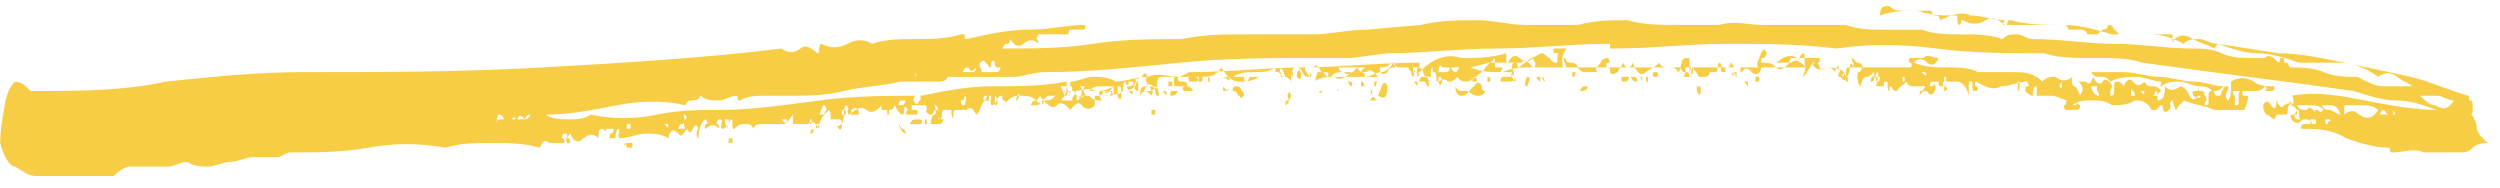 
<svg width="133" height="10" viewBox="0 0 133 10" fill="none" xmlns="http://www.w3.org/2000/svg">
    <path d="M131.747 6.601C131.647 6.349 131.546 6.098 131.446 6.098C131.446 6.098 131.546 6.098 131.546 5.847C131.546 5.847 131.546 5.847 131.546 5.596C131.546 5.596 131.546 5.345 131.446 5.345C131.345 5.345 131.345 5.345 131.345 5.093C130.341 4.842 129.337 4.34 128.233 4.089C127.128 3.837 125.923 3.586 124.718 3.335C123.513 3.084 122.308 2.833 121.204 2.833L117.991 2.33C117.589 2.33 117.288 2.079 116.987 2.079C116.685 2.079 116.384 2.079 116.183 2.33C115.681 2.079 115.079 1.828 114.476 1.828C113.773 1.828 113.071 1.828 112.368 1.828C111.464 1.577 110.661 1.325 109.757 1.325C108.853 1.325 107.849 1.325 106.946 1.074C106.845 1.074 106.845 1.074 106.745 1.325C106.644 1.325 106.544 1.325 106.544 1.325L106.644 1.074C106.042 1.074 105.439 0.823 104.837 0.823C104.335 0.572 103.732 0.823 103.23 1.074C103.13 0.823 103.13 0.823 103.03 0.823C102.929 0.823 102.829 0.823 102.728 0.572C102.527 0.572 102.226 0.572 102.025 0.572C101.724 0.572 101.523 0.572 101.222 0.572C101.021 0.572 100.72 0.572 100.519 0.321C100.218 0.321 100.017 0.321 100.017 0.823C100.72 0.572 101.323 0.572 102.025 0.572C102.728 0.823 103.331 0.823 104.034 0.823C104.134 0.823 104.134 0.823 104.134 1.074C104.134 1.074 104.134 1.325 104.234 1.325C104.335 1.325 104.335 1.074 104.335 1.074C104.335 1.074 104.335 1.074 104.435 1.074C104.837 1.325 105.239 1.325 105.64 1.074C106.042 0.823 106.343 1.074 106.644 1.325C107.146 1.325 107.648 1.325 108.15 1.325C108.653 1.325 109.155 1.325 109.657 1.325C109.757 1.325 109.857 1.325 109.857 1.325C109.958 1.325 110.058 1.577 110.058 1.577C110.159 1.577 110.259 1.577 110.259 1.577C110.36 1.577 110.46 1.577 110.661 1.577C110.761 1.577 110.962 1.577 111.062 1.828C111.263 1.828 111.364 1.828 111.564 1.828C111.665 1.828 111.765 1.577 111.866 1.577C111.966 1.577 112.067 1.577 112.167 1.325C112.267 1.325 112.368 1.325 112.468 1.577C112.569 1.577 112.669 1.828 112.769 1.828C112.97 1.828 113.271 1.828 113.472 1.828C113.773 1.828 114.075 1.828 114.276 1.828C114.476 1.828 114.677 1.828 114.978 1.828C115.179 1.828 115.38 1.828 115.48 1.828C115.581 1.828 115.581 1.828 115.581 2.079C115.581 2.33 115.581 2.33 115.681 2.079C115.983 1.828 116.284 1.828 116.685 2.079C117.087 2.33 117.388 2.33 117.79 2.581L117.991 2.33C118.694 2.581 119.397 2.833 120.099 2.833C120.802 2.833 121.606 3.084 122.308 3.335C122.911 3.335 123.614 3.335 124.417 3.335C125.12 3.335 125.823 3.586 126.526 4.089C126.827 3.837 127.229 3.837 127.53 4.089C127.831 4.34 128.032 4.34 128.333 4.591C127.831 4.591 127.329 4.591 126.827 4.591C126.325 4.591 125.923 4.34 125.421 4.089C124.819 4.089 124.216 4.089 123.614 3.837C123.011 3.586 122.409 3.586 121.806 3.586C121.706 3.335 121.706 3.335 121.606 3.335C121.505 3.335 121.505 3.335 121.505 3.084C121.405 3.084 121.304 3.084 121.304 3.084C121.304 3.335 121.204 3.335 121.204 3.335C121.003 3.084 120.702 2.833 120.501 3.084C120.2 3.084 119.999 3.084 119.798 3.084C119.296 3.084 118.694 3.084 118.192 2.833C117.69 2.581 117.087 2.581 116.585 2.581C115.28 2.581 113.874 2.33 112.468 2.33C111.062 2.33 109.657 2.079 108.15 2.079C107.849 2.079 107.548 1.828 107.347 1.828C107.046 1.828 106.745 1.828 106.544 2.079C105.841 1.828 105.038 1.828 104.335 1.828C103.632 1.828 102.929 1.828 102.226 1.577C101.523 1.577 100.921 1.577 100.218 1.577C99.515 1.577 98.913 1.577 98.21 1.325C97.406 1.325 96.603 1.325 95.9 1.325C95.198 1.325 94.394 1.325 93.691 1.325C92.988 1.325 92.286 1.074 91.482 1.325C90.679 1.325 89.876 1.325 89.173 1.325C88.269 1.325 87.466 1.325 86.562 1.074C85.759 1.074 84.855 1.074 83.951 1.325C83.751 1.325 83.449 1.325 83.148 1.325C82.847 1.325 82.546 1.325 82.245 1.325C82.044 1.325 81.843 1.325 81.642 1.325C81.441 1.325 81.341 1.325 81.14 1.325C80.337 1.325 79.433 1.074 78.529 1.074C77.626 1.074 76.621 1.074 75.617 1.325L72.705 1.577C71.701 1.577 70.798 1.828 69.894 1.828C68.689 1.828 67.484 1.828 66.379 1.828C65.175 1.828 64.07 1.828 62.865 2.079C61.359 2.079 59.752 2.079 58.146 2.33C56.539 2.581 54.933 2.581 53.326 2.581C53.426 2.33 53.527 2.33 53.527 2.33C53.627 2.33 53.728 2.33 53.728 2.079C53.929 2.33 54.129 2.581 54.431 2.33C54.732 2.079 55.033 2.079 55.234 2.33C55.234 2.33 55.234 2.079 55.133 2.079C55.133 2.079 55.133 2.079 55.234 1.828C55.435 1.828 55.736 1.828 55.937 1.828C56.238 1.828 56.439 1.828 56.84 1.828C56.84 1.577 56.941 1.577 57.041 1.577C57.142 1.577 57.242 1.577 57.343 1.577C57.443 1.577 57.543 1.577 57.644 1.577C57.744 1.577 57.744 1.325 57.744 1.325C56.84 1.325 55.836 1.577 54.732 1.577C53.627 1.577 52.523 1.828 51.418 2.079C51.318 2.079 51.318 2.079 51.318 1.828C51.318 1.828 51.218 1.828 51.117 1.828C50.314 2.079 49.511 2.079 48.707 2.079C47.904 2.079 47.101 2.079 46.398 2.33C45.996 2.079 45.494 2.079 45.092 2.33C44.59 2.581 44.189 2.581 43.687 2.33C43.586 2.33 43.586 2.581 43.586 2.581C43.586 2.581 43.586 2.833 43.486 2.833C43.185 2.581 42.883 2.33 42.582 2.581C42.281 2.833 41.879 2.833 41.578 2.581C37.562 3.084 33.244 3.335 28.926 3.586C24.508 3.837 20.291 3.837 16.174 3.837C13.664 3.837 11.254 4.089 8.844 4.34C6.535 4.842 4.125 4.842 1.615 4.842C1.414 4.591 1.112 4.34 0.811 4.34C0.51 4.591 0.309 5.093 0.209 5.847C0.108 6.349 0.008 7.103 0.008 7.606C0.209 8.359 0.51 8.862 0.811 8.862C1.213 9.113 1.514 9.364 1.916 9.364H3.824C4.526 9.364 5.229 9.364 6.033 9.364C6.334 9.113 6.635 8.862 6.936 8.862C7.238 8.862 7.539 8.862 7.94 8.862C8.242 8.862 8.643 8.862 8.945 8.862C9.246 8.862 9.647 8.61 9.949 8.61C10.35 8.862 10.752 8.862 11.053 8.862C11.455 8.862 11.856 8.61 12.258 8.61C12.66 8.61 13.061 8.359 13.463 8.359C13.865 8.359 14.367 8.359 14.768 8.359C14.969 8.359 15.17 8.108 15.471 8.108C16.877 8.108 18.182 8.108 19.588 7.857C20.994 7.606 22.299 7.606 23.705 7.857C24.508 7.606 25.311 7.606 26.115 7.606C27.018 7.606 27.822 7.606 28.726 7.857C28.826 7.606 28.926 7.354 29.227 7.606C29.529 7.606 29.73 7.606 30.031 7.606C30.031 7.606 30.031 7.354 29.93 7.354C29.83 7.354 29.93 7.103 30.031 7.103C30.131 7.103 30.232 7.103 30.131 7.354C30.131 7.606 30.131 7.606 30.332 7.606C30.332 7.606 30.332 7.354 30.232 7.354C30.131 7.354 30.131 7.354 30.332 7.103C30.533 7.606 30.834 7.606 31.035 7.354C31.336 7.103 31.637 7.103 31.838 7.354C31.838 7.103 31.838 6.852 32.039 6.852C32.139 6.852 32.24 7.103 32.24 6.852C32.34 6.852 32.441 6.852 32.642 6.852C32.642 6.852 32.642 7.103 32.541 7.103C32.441 7.103 32.441 7.103 32.441 7.354C32.642 7.354 32.742 7.354 32.742 7.354C32.742 7.354 32.742 7.103 32.842 6.852C32.943 6.852 32.943 6.852 32.943 7.103C32.842 7.103 32.943 7.354 32.943 7.354C33.445 7.354 33.947 7.103 34.349 7.103C34.75 7.103 35.152 7.103 35.553 7.354C35.654 6.852 35.855 6.852 36.056 7.103C36.056 6.852 36.156 6.601 36.256 6.601C36.457 6.601 36.457 6.349 36.357 6.098C36.557 6.098 36.557 6.349 36.457 6.349C36.357 6.601 36.357 6.601 36.457 6.852H36.056C36.056 7.103 36.156 7.354 36.357 7.103C36.557 6.852 36.557 6.852 36.557 6.852C36.658 7.103 36.758 7.103 36.859 6.852C36.959 6.601 37.06 6.601 37.16 6.852C37.06 6.852 37.06 7.103 37.06 7.103C37.06 7.354 37.16 7.354 37.16 7.354C37.16 6.852 37.361 6.349 37.562 6.349C37.662 6.601 37.662 6.601 37.562 6.601C37.461 6.601 37.461 6.852 37.562 6.852C37.762 6.601 38.064 6.601 38.264 6.852C38.264 6.852 38.264 6.601 38.164 6.601C38.064 6.601 38.164 6.349 38.264 6.349C38.365 6.349 38.465 6.349 38.365 6.601C38.365 6.852 38.365 6.852 38.465 6.852C38.566 6.852 38.767 6.601 38.867 6.349C38.967 6.349 38.967 6.349 38.967 6.601C38.967 6.852 38.967 6.852 39.068 6.852C39.269 6.601 39.469 6.601 39.67 6.601C39.871 6.601 39.971 6.601 40.072 6.852C40.172 6.601 40.373 6.601 40.474 6.601C40.674 6.601 40.875 6.601 41.076 6.601C41.277 6.601 41.478 6.601 41.678 6.601C41.879 6.601 41.98 6.349 42.181 6.098V6.349C42.181 6.349 42.181 6.349 42.181 6.601C42.482 6.601 42.683 6.601 42.984 6.601C43.285 6.349 43.486 6.601 43.385 6.852C43.486 6.852 43.586 6.601 43.687 6.349C43.787 6.098 43.888 6.098 44.088 5.847C44.189 5.847 44.189 6.098 44.189 6.349C44.289 6.349 44.49 6.349 44.59 6.349C44.691 6.349 44.791 6.349 44.791 6.601C44.791 6.601 44.892 6.349 44.892 6.098C44.892 5.847 44.892 5.847 44.992 5.596C45.092 5.596 45.193 5.847 45.092 5.847C45.092 5.847 45.092 6.098 45.193 6.098C45.494 5.847 45.795 5.596 46.096 5.847C46.398 6.098 46.699 5.847 46.9 5.596V5.847C47.101 5.847 47.201 5.847 47.301 5.847C47.402 5.847 47.502 5.847 47.603 5.596C47.703 5.847 47.904 6.098 48.004 6.098C48.105 6.098 48.105 5.847 48.105 5.847C48.105 5.596 48.105 5.596 48.306 5.847C48.205 5.847 48.205 6.098 48.205 6.098C48.306 6.098 48.406 6.098 48.506 6.098C48.607 6.098 48.707 6.098 48.808 6.098V5.847H48.607C48.506 5.847 48.506 5.847 48.506 5.847C48.506 5.847 48.506 5.847 48.506 5.596C48.707 5.596 48.908 5.596 49.209 5.596C49.31 5.596 49.31 5.847 49.31 5.847C49.209 5.847 49.31 6.098 49.511 6.098H49.611L49.711 5.847C49.912 5.847 49.912 5.847 49.912 6.098C49.912 6.349 49.912 6.349 50.013 6.349C50.113 6.349 50.113 6.098 50.113 6.098C50.113 6.098 50.113 5.847 50.213 5.847H50.615C50.615 6.098 50.615 6.098 50.715 6.349V6.098C50.715 6.098 50.715 5.847 50.816 5.847C51.017 5.847 51.218 5.847 51.418 5.847C51.619 5.596 51.82 5.847 51.92 6.098C52.021 6.098 52.121 5.847 52.222 5.596C52.322 5.345 52.422 5.345 52.623 5.345C52.623 5.345 52.724 5.345 52.724 5.596C52.824 5.596 52.925 5.596 53.025 5.345C53.125 5.093 53.226 5.093 53.326 5.093C53.326 5.345 53.326 5.345 53.426 5.345C53.527 5.345 53.527 5.596 53.426 5.596C53.728 5.093 54.029 5.093 54.33 5.093C54.632 5.093 55.033 5.093 55.334 5.596C55.334 5.596 55.334 5.345 55.234 5.345C55.133 5.345 55.133 5.345 55.334 5.093C55.435 5.345 55.535 5.345 55.736 5.093C55.836 5.093 56.037 5.093 56.138 5.093C55.937 5.345 55.736 5.345 55.535 5.345C55.736 5.596 56.037 5.847 56.238 5.596C56.439 5.345 56.74 5.596 56.941 5.847C57.142 5.596 57.343 5.345 57.543 5.596C57.744 5.847 58.045 5.847 58.246 5.596V5.093C58.045 5.093 57.845 5.093 57.543 5.093C57.443 5.345 57.242 5.093 57.142 4.842C57.543 4.842 57.945 4.591 58.246 4.842C58.547 4.842 58.849 4.842 59.25 4.591C59.25 4.842 59.25 4.842 59.15 4.842C59.05 4.842 58.949 4.842 58.849 4.842C58.748 4.842 58.648 4.842 58.547 4.842C58.447 4.842 58.447 5.093 58.547 5.093C58.748 4.842 58.949 4.842 59.05 4.842C59.25 5.093 59.451 5.093 59.752 4.842C59.752 4.591 59.752 4.34 59.853 4.34C59.953 4.591 60.054 4.591 60.054 4.34C60.154 4.34 60.255 4.34 60.255 4.34C60.355 4.591 60.355 4.591 60.154 4.591C59.953 4.591 59.953 4.591 59.953 4.591C59.953 4.842 60.154 4.842 60.355 4.591C60.455 4.591 60.455 4.34 60.455 4.34L60.355 4.089C60.455 4.34 60.656 4.089 60.757 4.089C60.857 3.837 60.957 3.837 61.058 4.089C60.957 4.089 60.957 4.34 60.957 4.34C60.957 4.34 61.058 4.34 61.058 4.591C60.757 4.591 60.656 4.591 60.656 5.093C60.757 4.842 60.957 4.842 61.058 4.842C61.158 4.842 61.359 4.842 61.56 4.591C61.56 4.089 61.66 4.089 61.861 4.089C62.062 4.089 62.263 4.089 62.464 4.089V4.34C62.464 4.34 62.464 4.34 62.464 4.591H63.166C63.166 4.34 63.066 4.34 62.865 4.34C62.664 4.34 62.664 4.34 62.664 4.089C63.066 4.089 63.468 4.089 63.869 4.089C64.271 4.089 64.673 4.089 64.974 3.586C65.275 4.089 65.576 4.34 65.877 4.34C66.279 4.34 66.58 4.34 66.982 4.089C66.781 4.089 66.58 4.089 66.279 4.089C66.078 4.089 65.877 4.089 65.576 4.089C65.978 3.837 66.379 3.837 66.781 3.837C67.183 3.837 67.484 3.837 67.886 3.586C67.785 3.837 67.886 3.837 67.986 3.837C68.087 3.837 68.087 3.837 67.986 3.837C68.087 3.837 68.187 4.089 68.287 4.089C68.388 4.089 68.589 4.089 68.689 4.34C68.689 3.837 68.789 3.586 68.89 3.586C68.99 3.586 69.191 3.586 69.291 3.837C69.392 4.089 69.492 4.089 69.693 4.089C69.793 4.089 69.793 3.837 69.593 3.837C69.392 3.837 69.392 3.586 69.492 3.586C69.593 3.586 69.793 3.586 69.894 3.586C69.994 3.335 70.195 3.586 70.296 3.837C70.195 3.837 70.195 3.837 70.195 3.837H70.095C69.994 4.089 69.994 4.34 69.894 4.34C70.296 4.089 70.597 4.089 70.999 4.089C71.3 4.34 71.601 4.089 71.902 3.837H71.501C71.4 3.837 71.3 3.837 71.199 3.586C71.701 3.586 72.203 3.586 72.705 3.586C72.505 3.586 72.404 3.837 72.404 3.837C72.505 3.837 72.605 3.837 72.605 4.089C72.906 4.089 73.207 3.837 73.509 3.837C73.71 3.837 74.011 3.586 74.111 3.335C74.212 3.586 74.412 3.586 74.513 3.586C74.714 3.586 74.915 3.586 75.115 3.586C75.216 3.586 75.216 3.837 75.115 3.837C75.015 3.837 75.115 4.089 75.216 4.089C75.216 3.837 75.216 3.586 75.316 3.837C75.416 3.837 75.416 4.089 75.416 4.089C75.517 4.089 75.517 3.837 75.416 3.837C75.316 3.837 75.416 3.586 75.416 3.586C75.517 3.586 75.617 3.586 75.718 3.837C75.718 4.089 75.919 4.089 76.119 4.089C76.119 3.837 76.119 3.586 76.22 3.586C76.22 3.837 76.22 3.837 76.32 3.837C76.421 3.837 76.421 4.089 76.421 4.34C76.621 4.34 76.822 4.089 77.023 4.34C77.224 4.34 77.324 4.34 77.525 4.089C77.726 4.34 77.826 4.34 78.027 4.34C78.228 4.34 78.429 4.089 78.529 4.089C78.73 3.837 78.931 3.837 79.031 3.586C79.232 3.335 79.333 3.335 79.533 3.084V3.335C79.533 3.335 79.533 3.335 79.533 3.586C79.634 3.586 79.634 3.586 79.734 3.586C79.835 3.586 79.935 3.586 79.935 3.586L79.835 3.837C79.935 3.837 80.035 3.837 80.136 3.837C80.236 3.837 80.337 3.837 80.437 3.837C80.437 4.089 80.437 4.089 80.337 4.089C80.236 4.089 80.136 4.089 80.136 4.089C80.035 4.089 80.035 4.089 79.935 4.089C79.935 4.089 79.835 4.089 79.835 4.34C79.935 4.34 80.136 4.34 80.236 4.34C80.437 4.34 80.537 4.34 80.638 4.089C80.537 4.089 80.537 4.089 80.537 3.837L80.437 3.586C80.437 3.335 80.537 3.335 80.638 3.335C80.638 3.335 80.738 3.335 80.738 3.586C80.738 3.586 80.738 3.586 80.839 3.586C81.04 3.335 81.24 3.335 81.441 3.084C81.642 3.084 81.843 2.833 82.044 2.833C82.144 2.833 82.345 3.084 82.445 3.084C82.546 3.335 82.746 3.335 82.847 3.335C82.847 3.084 82.847 2.833 82.947 2.833C82.847 2.833 82.746 2.833 82.746 2.833C82.646 2.833 82.646 2.833 82.646 2.581C82.746 2.581 82.947 2.581 83.048 2.581C83.148 2.581 83.249 2.581 83.349 2.581C83.148 2.833 83.048 3.084 83.148 3.586C83.349 3.586 83.349 3.586 83.249 3.335C83.148 3.084 83.148 3.084 83.249 3.084C83.349 3.335 83.449 3.335 83.55 3.335C83.65 3.335 83.851 3.335 83.951 3.586C84.052 3.837 84.253 3.837 84.353 3.837H84.956C84.855 3.586 84.956 3.586 85.156 3.335C85.257 3.084 85.458 3.084 85.558 3.084C85.658 3.335 85.658 3.335 85.558 3.335C85.458 3.335 85.458 3.335 85.458 3.586C85.658 3.586 85.658 3.586 85.658 3.837C85.759 4.089 85.96 3.837 86.06 3.837C86.16 3.586 86.261 3.586 86.361 3.335C86.462 3.586 86.562 3.586 86.663 3.586C86.763 3.586 86.863 3.335 86.863 3.335C87.064 3.837 87.265 4.089 87.566 3.837C87.868 3.586 88.068 3.586 88.269 3.335C88.37 3.586 88.57 3.586 88.771 3.586C88.972 3.586 89.173 3.586 89.273 3.837C89.374 3.837 89.374 3.586 89.474 3.335C89.474 3.084 89.675 3.084 89.876 3.084V3.335V3.586H89.976C89.976 3.586 89.976 3.586 89.876 3.837V3.586H89.775C89.775 3.586 89.775 3.586 89.675 3.586C89.675 3.837 89.675 3.837 89.675 3.837L89.575 4.089C89.675 4.089 89.675 4.089 89.675 4.089C89.775 4.089 89.876 4.089 89.976 4.089C89.976 3.837 89.976 3.586 90.076 3.586C90.177 3.837 90.277 3.837 90.378 4.089C90.478 4.089 90.579 4.089 90.679 4.089C90.779 4.089 90.88 4.089 90.98 3.837C91.081 3.837 91.181 3.837 91.281 3.837C91.382 3.837 91.382 3.586 91.382 3.586C91.382 3.586 91.382 3.335 91.482 3.335C91.583 3.335 91.583 3.586 91.583 3.586C91.482 3.837 91.583 3.837 91.784 3.837C91.784 3.586 91.784 3.586 91.884 3.586C91.984 3.586 91.984 3.586 92.085 3.335C92.185 3.335 92.185 3.586 92.286 3.586H92.587C92.587 3.837 92.587 3.837 92.687 3.837C92.788 3.586 92.988 3.586 93.189 3.837C93.49 4.089 93.691 3.837 93.691 3.586C93.49 3.586 93.49 3.586 93.49 3.335C93.591 3.084 93.591 3.084 93.691 2.833C93.792 2.581 93.892 2.581 93.993 2.833C93.892 3.084 93.892 3.084 93.792 3.084C93.691 3.084 93.691 3.084 93.691 3.335C93.993 3.335 94.294 3.335 94.495 3.586C94.695 3.837 94.997 3.586 95.198 3.335C95.198 3.084 95.298 3.084 95.398 3.084C95.499 3.084 95.599 3.084 95.7 3.084V3.335H95.9C95.8 3.335 95.7 3.335 95.7 3.335C95.7 3.084 95.8 2.833 96.001 2.833C96.001 3.084 96.001 3.335 96.001 3.335C96.101 3.586 96.001 3.837 95.9 4.089C96.001 4.089 96.101 3.837 96.302 3.586C96.402 3.335 96.603 3.335 96.704 3.335C96.804 3.586 96.904 3.837 97.105 3.586C97.306 3.586 97.507 3.586 97.607 3.837C97.708 3.586 97.808 3.335 97.808 3.586C97.909 3.837 97.909 3.837 97.909 3.837C97.808 3.837 97.808 3.837 97.808 4.089C98.009 4.089 98.009 4.089 98.009 4.089C98.009 3.837 98.109 3.837 98.21 4.089V4.34C98.31 4.34 98.31 4.34 98.31 4.34C98.31 4.089 98.31 4.089 98.21 4.089C98.31 4.089 98.411 3.837 98.411 3.586C98.411 3.335 98.511 3.335 98.612 3.586C98.612 3.335 98.612 3.335 98.612 3.335C98.511 3.335 98.511 3.084 98.511 3.084C98.612 3.084 98.712 3.335 98.812 3.335C98.913 3.335 99.013 3.335 99.114 3.586C99.013 3.586 99.013 3.837 98.913 3.837C98.812 3.837 98.812 3.837 98.812 4.089C98.812 4.34 98.913 4.591 99.013 4.591C99.013 4.34 99.114 4.089 99.314 4.089C99.515 4.089 99.616 3.837 99.716 3.837C99.716 3.837 99.716 4.089 99.616 4.089C99.616 4.089 99.515 4.089 99.515 4.34C99.616 4.34 99.716 4.34 99.716 4.089C99.716 4.089 99.816 4.089 99.816 4.34C99.917 4.34 99.917 4.089 99.816 4.089C99.716 4.089 99.816 3.837 99.917 3.837V4.089C99.917 4.089 99.917 4.089 100.017 4.089C100.017 4.089 100.017 4.34 99.917 4.34C99.816 4.34 99.816 4.591 99.816 4.591C99.917 4.591 100.017 4.591 100.017 4.591C100.118 4.591 100.118 4.591 100.218 4.591C100.218 4.34 100.218 4.34 100.318 4.34C100.419 4.34 100.419 4.34 100.419 4.591C100.419 4.591 100.419 4.842 100.519 4.842C100.519 4.591 100.519 4.591 100.62 4.591C100.72 4.842 100.82 4.842 100.921 4.842C101.021 4.591 101.222 4.591 101.423 4.34C101.523 4.591 101.624 4.591 101.925 4.591C102.126 4.591 102.226 4.591 102.427 4.591C102.427 4.591 102.327 4.842 102.226 4.842C102.126 4.842 102.126 4.842 102.126 5.093C102.226 4.842 102.427 4.842 102.527 4.842C102.628 5.093 102.829 5.093 102.929 4.842C103.03 4.591 102.929 4.34 102.829 4.591C102.628 4.591 102.628 4.591 102.728 4.34C103.03 4.34 103.23 4.34 103.13 4.34C103.13 4.591 103.23 4.591 103.431 4.842C103.632 4.842 103.632 4.591 103.431 4.591C103.331 4.591 103.331 4.34 103.431 4.34C103.732 4.34 103.933 4.34 104.134 4.34C104.335 4.34 104.636 4.591 104.737 5.093C104.737 4.842 104.737 4.842 104.737 4.591C104.737 4.34 104.737 4.34 104.837 4.34C104.937 4.34 104.937 4.34 104.937 4.591C104.937 4.842 104.937 4.842 105.138 4.842C105.239 4.842 105.239 4.591 105.138 4.591C105.038 4.591 105.038 4.34 105.138 4.34C105.54 4.591 106.042 4.842 106.444 4.591C106.946 4.591 107.347 4.34 107.849 4.34C107.95 4.591 107.95 4.591 107.849 4.591C107.749 4.591 107.749 4.591 107.749 4.842C107.749 4.842 107.95 5.093 108.15 5.093C108.15 4.591 108.251 4.591 108.351 4.591C108.351 4.591 108.351 4.591 108.351 4.842C108.351 4.842 108.351 4.842 108.351 5.093C108.753 5.093 109.054 5.093 109.255 5.093L109.958 5.345L109.857 5.596C109.757 5.596 109.757 5.596 109.857 5.847C110.058 5.847 110.159 5.847 110.36 5.847C110.56 5.847 110.661 5.847 110.661 5.596C110.56 5.596 110.46 5.345 110.46 5.596C110.36 5.596 110.259 5.596 110.259 5.596C110.56 5.345 110.962 5.345 111.263 5.345C111.665 5.345 111.966 5.345 112.368 5.596C112.769 5.596 113.171 5.596 113.573 5.345C113.874 5.345 114.175 5.345 114.476 5.847C114.476 5.847 114.577 5.847 114.677 5.847C114.778 5.847 114.878 5.596 114.978 5.596C115.079 5.596 115.079 5.847 115.079 5.847C115.079 5.847 115.179 6.098 115.38 5.847C115.48 5.847 115.48 5.596 115.48 5.596C115.38 5.596 115.48 5.345 115.581 5.345C115.681 5.596 115.681 5.847 115.782 5.847C115.882 5.596 115.983 5.596 116.183 5.345C116.786 5.596 117.288 5.596 117.79 5.847C118.292 5.847 118.894 5.847 119.397 5.847L119.497 5.596C119.497 5.596 119.597 5.345 119.597 5.093C119.497 5.093 119.397 5.093 119.397 5.093C119.296 5.093 119.296 5.093 119.296 4.842C119.497 4.842 119.698 4.842 119.899 4.842C120.099 4.842 120.3 4.842 120.501 4.591C120.601 4.591 120.601 4.842 120.501 4.842C120.601 4.842 120.702 4.842 120.802 4.842C120.903 4.842 121.003 4.842 121.003 4.591C120.601 4.591 120.2 4.591 119.899 4.34C119.497 4.089 119.095 4.089 118.694 4.34C118.694 4.34 118.694 4.591 118.694 4.842C118.694 5.093 118.593 5.345 118.493 5.345C118.392 5.093 118.392 5.093 118.493 4.842C118.593 4.591 118.593 4.591 118.392 4.591C118.292 4.591 118.292 4.842 118.192 4.842C118.192 5.093 118.091 5.093 117.991 5.093C117.89 5.093 117.79 5.093 117.79 4.842C117.69 4.842 117.589 4.842 117.589 4.842C117.489 4.842 117.489 5.093 117.489 5.345C117.489 5.596 117.489 5.596 117.288 5.596C117.288 5.596 117.288 5.345 117.388 5.345C117.388 5.345 117.388 5.093 117.288 5.093C117.288 4.842 117.187 4.842 117.087 4.842C116.987 4.842 116.886 4.842 116.987 4.591C117.187 4.591 117.489 4.591 117.69 4.842C117.89 4.842 118.091 4.842 118.292 4.591C117.79 4.591 117.288 4.34 116.685 4.34C116.083 4.34 115.48 4.089 114.878 4.089C114.276 4.089 113.573 3.837 112.97 3.837C112.368 3.837 111.765 3.837 111.263 3.837C111.364 4.089 111.564 4.089 111.765 4.089C111.966 4.089 112.067 4.089 112.267 4.34C112.769 4.089 113.171 4.089 113.673 4.089C114.075 4.089 114.577 4.34 114.978 4.34C114.978 4.34 114.978 4.591 114.878 4.591C114.878 4.591 114.878 4.591 114.978 4.591C115.28 4.34 115.681 4.34 115.983 4.34C116.284 4.34 116.685 4.591 116.987 4.591C116.987 4.842 116.886 4.842 116.786 4.842C116.685 4.842 116.585 4.842 116.685 5.093C116.786 5.093 116.786 5.345 116.886 5.093H116.987C116.786 5.345 116.585 5.345 116.485 5.093C116.384 4.842 116.183 4.591 115.983 4.591C115.681 4.842 115.38 4.842 115.179 4.591C115.179 5.093 115.079 5.345 114.778 5.345V5.093C114.677 5.093 114.677 5.093 114.677 5.093H114.577L114.677 4.842C114.778 4.842 114.778 4.842 114.778 5.093C114.878 4.842 114.978 4.842 114.978 4.842C114.778 4.591 114.677 4.591 114.476 4.591C114.376 4.591 114.175 4.591 114.075 4.34C113.874 4.591 113.673 4.591 113.472 4.34C113.271 4.089 113.071 4.34 112.97 4.591C112.87 4.34 112.669 4.34 112.569 4.34C112.468 4.34 112.468 4.591 112.468 4.842C112.468 5.093 112.368 5.093 112.267 5.093V4.842L112.368 4.591C112.267 4.34 111.966 4.089 111.866 4.34C111.665 4.591 111.464 4.34 111.364 4.089C111.263 4.34 111.163 4.591 110.962 4.34C110.761 4.34 110.56 4.34 110.46 4.34C110.56 4.34 110.661 4.34 110.761 4.591C110.862 4.842 110.761 4.842 110.661 5.093C110.56 4.842 110.46 4.591 110.36 4.591C110.259 4.591 110.159 4.34 110.259 4.089C109.958 4.34 109.657 4.34 109.355 4.089C109.155 4.089 108.853 4.089 108.653 4.34C108.15 3.837 107.648 3.837 107.046 3.837C106.444 3.837 105.841 3.837 105.239 3.837C104.737 3.586 104.134 3.586 103.632 3.586C103.03 3.586 102.427 3.586 101.825 3.335C102.025 3.084 102.327 3.084 102.527 3.335C102.829 3.586 103.03 3.335 103.13 3.084C102.829 3.084 102.527 2.833 102.327 3.084C102.126 3.084 101.925 3.084 101.624 3.084C101.523 3.084 101.523 3.335 101.624 3.335C101.724 3.335 101.724 3.586 101.624 3.586C100.419 3.586 99.314 3.586 98.31 3.586C98.21 3.586 98.21 3.837 98.21 4.089C98.21 4.34 98.109 4.34 97.909 4.089H98.009C98.009 4.089 98.109 4.089 98.109 3.837C97.808 3.586 97.406 3.586 97.105 3.586C96.704 3.837 96.503 3.586 96.402 3.335C96.503 3.335 96.603 3.335 96.704 3.335C96.804 3.335 96.804 3.335 96.804 3.084C96.402 3.084 96.001 3.084 95.599 3.084C95.198 2.833 94.796 3.084 94.495 3.335C94.796 3.335 95.097 3.335 95.298 3.335C95.599 3.084 95.8 3.335 96.101 3.586C95.097 3.586 94.093 3.586 93.089 3.586C92.085 3.586 91.181 3.586 90.177 3.586C90.076 3.586 90.076 3.586 90.076 3.837C90.076 3.837 89.976 4.089 89.876 4.089C89.876 3.837 89.775 3.837 89.675 3.837C89.575 3.837 89.474 3.837 89.374 3.586C88.068 3.586 86.663 3.586 85.357 3.586C84.052 3.586 82.746 3.586 81.642 3.586C81.742 3.335 81.642 3.335 81.542 3.084C81.341 3.335 81.14 3.335 80.839 3.084C80.537 2.833 80.337 3.084 80.236 3.335C80.437 3.335 80.638 3.335 80.939 3.335C81.14 3.084 81.341 3.335 81.542 3.586C81.04 3.586 80.437 3.586 79.935 3.837C79.333 3.837 78.831 3.837 78.228 3.586L79.232 3.335C79.533 3.335 79.835 3.335 80.136 3.335V3.084C80.136 3.084 80.136 3.084 80.136 2.833C79.333 3.084 78.529 3.084 77.726 3.084C77.023 2.833 76.22 3.084 75.517 3.837C75.416 3.837 75.316 3.837 75.216 3.837C75.115 3.837 75.015 3.837 74.915 3.586C75.015 3.586 75.216 3.586 75.316 3.586C75.517 3.586 75.517 3.586 75.517 3.335C73.308 3.335 71.199 3.586 69.392 3.586C67.484 3.586 65.476 3.837 63.267 3.837L62.765 4.089C62.162 4.089 61.66 3.837 61.058 4.089C60.455 4.089 59.853 4.34 59.351 4.34C58.949 4.089 58.547 4.089 58.146 4.089C57.744 4.089 57.343 4.34 56.941 4.34V4.591C57.041 4.591 57.041 4.591 57.041 4.842C56.941 4.842 56.941 4.842 56.84 5.093C56.74 5.093 56.74 5.093 56.64 5.093L56.74 4.842C56.74 4.842 56.74 4.591 56.74 4.34C55.435 4.591 54.129 4.591 52.724 4.591C51.519 4.591 50.213 4.842 49.008 5.093C47.301 5.093 45.394 5.093 43.586 5.345C41.678 5.596 39.971 5.847 38.365 5.847C37.26 5.847 36.156 5.847 34.951 6.098C33.746 6.349 32.642 6.349 31.437 6.098C31.035 6.349 30.633 6.349 30.232 6.349C29.83 6.349 29.428 6.349 29.027 6.098C30.332 6.098 31.537 5.847 32.842 5.596C34.148 5.345 35.353 5.345 36.457 5.596C36.557 5.345 36.658 5.345 36.859 5.345C36.959 5.345 37.16 5.345 37.26 5.093C37.562 5.345 37.863 5.345 38.264 5.345C38.566 5.345 38.867 5.093 39.168 5.093C39.168 5.093 39.269 5.093 39.269 5.345C39.269 5.345 39.269 5.345 39.369 5.345C39.771 5.093 40.273 5.093 40.674 5.093C41.076 5.093 41.478 5.093 41.98 5.093C42.883 5.093 43.888 5.093 44.892 4.842C45.896 4.591 46.9 4.591 47.904 4.34C48.205 4.34 48.607 4.34 48.908 4.34C49.209 4.34 49.511 4.34 49.912 4.34C50.113 4.34 50.314 4.34 50.414 4.089C50.615 4.089 50.715 4.089 50.916 4.089C51.218 4.089 51.418 4.089 51.72 4.089C52.021 4.089 52.222 4.089 52.422 4.089C52.925 4.089 53.426 4.089 53.929 4.089C54.431 4.089 54.933 3.837 55.636 3.837C57.945 3.837 60.255 3.586 62.765 3.335C65.275 3.084 67.685 3.084 69.994 3.084C70.597 3.084 71.3 3.084 71.902 3.084L73.81 2.833C75.718 2.833 77.626 2.581 79.634 2.581C81.642 2.581 83.65 2.33 85.558 2.33C85.658 2.33 85.658 2.33 85.658 2.581C85.658 2.581 85.759 2.581 85.859 2.581C87.868 2.581 89.876 2.33 91.784 2.33C93.691 2.33 95.7 2.33 97.708 2.581C99.415 2.33 101.122 2.33 103.03 2.581C104.937 2.833 106.845 2.833 108.753 2.833C109.456 3.084 110.36 3.084 111.364 3.084C112.368 3.084 113.271 3.084 113.974 3.335C115.782 3.586 117.69 3.837 119.597 4.089C121.606 4.34 123.413 4.591 125.22 4.842C126.024 5.093 126.727 5.345 127.53 5.345C128.233 5.345 128.936 5.596 129.638 5.847C128.433 5.847 127.128 5.596 125.823 5.345C124.517 5.093 123.212 4.842 121.907 5.093C122.007 5.093 122.007 5.345 122.007 5.345C122.007 5.596 122.007 5.596 121.907 5.596C121.806 5.345 121.606 5.596 121.505 5.596C121.405 5.847 121.204 5.596 121.103 5.345C121.103 5.847 121.003 5.847 120.802 5.596C120.702 5.345 120.501 5.345 120.401 5.596C120.401 5.847 120.501 6.098 120.601 6.098C120.702 6.098 120.903 6.349 121.003 6.349C121.104 6.098 121.103 6.098 121.204 6.098H121.606C121.706 6.098 121.706 5.847 121.706 5.847C121.706 5.847 121.706 5.596 121.806 5.596C121.907 5.596 122.007 5.596 122.208 5.847C122.208 5.847 122.108 6.098 122.007 6.098C121.907 6.098 121.806 6.098 121.907 6.349C122.108 6.601 122.308 6.601 122.509 6.349C122.81 6.349 122.911 6.349 123.011 6.601H122.61C122.509 6.601 122.409 6.601 122.409 6.852C123.212 6.852 124.015 6.852 124.819 7.354C125.522 7.606 126.325 7.857 127.128 7.857C127.128 7.857 127.128 8.108 127.229 8.108C127.329 8.108 127.329 8.108 127.329 8.108C127.831 8.108 128.433 7.857 128.936 8.108C129.538 8.108 130.14 8.108 130.843 8.108C131.044 8.108 131.345 8.108 131.546 7.857C131.847 7.606 132.149 7.606 132.35 7.606C131.747 7.103 131.747 6.852 131.747 6.601ZM119.196 4.842C119.095 4.842 119.095 5.093 119.095 5.345C119.095 5.596 119.095 5.596 118.894 5.596C118.894 5.345 118.894 5.093 118.894 5.093C118.794 5.093 118.794 4.842 118.794 4.842C118.894 4.842 119.095 4.842 119.196 4.842ZM117.087 5.093C117.087 5.345 117.087 5.345 117.087 5.093C116.987 5.345 116.886 5.093 116.886 5.093H117.087ZM113.874 4.842C113.974 4.842 113.974 4.842 113.974 4.842C113.974 4.842 113.974 4.842 114.075 4.842C114.075 5.093 114.075 5.093 113.874 4.842C113.773 5.093 113.773 5.093 113.874 4.842ZM113.472 4.842C113.573 4.842 113.573 5.093 113.573 5.093C113.472 5.093 113.472 5.093 113.372 5.093C113.372 4.842 113.372 4.591 113.472 4.842ZM111.564 4.591C111.564 4.842 111.564 4.842 111.564 4.842C111.564 4.842 111.665 4.842 111.665 5.093C111.464 5.093 111.263 4.842 111.263 4.591H111.564ZM109.657 4.34C109.657 4.34 109.757 4.34 109.657 4.34C109.757 4.591 109.657 4.842 109.556 4.591L109.657 4.34C109.556 4.34 109.657 4.34 109.657 4.34ZM107.347 4.34C107.448 4.34 107.448 4.34 107.448 4.591C107.448 4.591 107.448 4.842 107.347 4.842C107.347 4.591 107.347 4.591 107.347 4.34C107.247 4.34 107.347 4.34 107.347 4.34ZM107.146 4.34C107.146 4.591 107.146 4.591 107.146 4.34V4.34ZM103.833 4.591C103.833 4.591 103.833 4.591 103.732 4.591H103.833ZM103.431 4.089H103.532V4.34H103.431V4.089ZM103.23 4.591H103.431V4.842L103.23 4.591ZM102.226 3.837C102.327 3.837 102.327 3.837 102.327 3.837C102.327 3.837 102.327 3.837 102.427 3.837C102.527 4.089 102.527 4.089 102.226 3.837C102.226 4.089 102.226 4.089 102.226 3.837ZM101.222 4.089H101.323V4.34H101.222V4.089ZM93.591 4.089V4.34H93.39V4.089H93.591ZM92.788 4.34H92.988V4.591L92.788 4.34ZM92.286 3.837H92.386C92.386 4.089 92.386 4.34 92.286 3.837C92.185 4.089 92.185 4.089 92.085 3.837C92.085 4.089 92.185 3.837 92.286 3.837ZM90.277 4.591C90.378 4.591 90.378 4.591 90.378 4.591C90.478 4.591 90.478 4.591 90.478 4.842C90.478 5.093 90.378 5.093 90.277 4.842V4.591ZM87.968 3.837C88.169 3.837 88.169 3.837 88.169 3.837C88.269 4.089 88.169 4.089 88.068 4.089C87.968 4.089 87.868 4.089 87.968 3.837ZM87.566 4.089H87.667V4.34H87.566V4.089ZM87.265 4.089H87.365V4.34L87.265 4.089ZM86.964 4.089C87.064 4.089 87.165 4.34 87.064 4.34C86.964 4.34 86.863 4.34 86.763 4.089C86.763 4.089 86.763 4.089 86.964 4.089ZM86.261 4.089C86.361 4.089 86.562 4.089 86.663 4.089C86.663 4.089 86.663 4.34 86.462 4.34C86.261 4.34 86.261 4.34 86.261 4.089ZM84.052 4.842C84.152 4.591 84.253 4.591 84.454 4.591C84.454 4.842 84.253 4.842 84.052 4.842C83.951 4.842 84.052 4.842 84.052 4.842ZM83.751 4.089H83.65V3.837H83.751C83.851 3.837 83.851 3.837 83.751 4.089ZM82.044 4.089C82.144 4.089 82.144 4.34 82.245 4.34C82.044 4.34 82.044 4.089 82.044 4.089ZM81.742 4.089C81.843 4.089 81.843 4.089 81.843 4.089H81.943C81.943 4.089 81.943 4.089 81.943 4.34C81.843 4.34 81.742 4.089 81.742 4.089C81.642 4.089 81.642 4.089 81.742 4.089ZM81.24 4.089C81.341 4.089 81.441 4.089 81.341 4.34L81.24 4.591C81.14 4.591 81.14 4.591 81.14 4.34C81.24 4.089 81.24 4.089 81.24 4.089ZM80.638 4.34C80.537 4.34 80.437 4.089 80.337 3.837C80.537 4.089 80.638 4.089 80.638 4.34ZM79.132 4.089C79.333 4.089 79.333 4.34 79.232 4.34H79.132V4.089ZM78.429 4.089C78.529 4.089 78.63 4.34 78.529 4.34H78.429H78.328C78.328 4.34 78.328 4.089 78.429 4.089C78.328 4.089 78.429 4.089 78.429 4.089ZM77.826 4.842C77.927 4.842 78.027 4.842 78.128 4.842C78.228 4.842 78.328 4.591 78.429 4.591C78.529 4.34 78.73 4.34 78.831 4.591C78.831 4.842 78.931 4.842 79.031 4.842C78.931 5.093 78.73 5.093 78.63 5.093C78.529 5.093 78.328 5.093 78.128 4.842C78.027 5.093 77.826 5.093 77.726 5.093C77.525 5.093 77.425 4.842 77.425 4.591C77.525 4.842 77.726 4.842 77.826 4.842ZM77.224 3.586H77.626C77.626 3.586 77.525 3.837 77.425 3.837C77.324 3.837 77.124 3.586 77.224 3.586ZM76.722 3.586C76.822 3.586 76.923 3.586 77.124 3.586C77.124 3.837 77.023 3.837 76.822 3.837C76.722 3.837 76.621 3.837 76.521 3.837C76.521 3.586 76.621 3.335 76.722 3.586ZM76.521 4.34C76.521 4.089 76.521 4.089 76.621 4.089C76.722 4.089 76.722 4.34 76.722 4.34C76.621 4.591 76.621 4.591 76.521 4.34ZM76.019 4.591C75.919 4.591 75.919 4.591 75.818 4.34C75.718 4.34 75.617 4.34 75.517 4.34C75.517 4.089 75.617 4.089 75.818 4.089C76.019 4.089 76.019 4.34 76.019 4.591ZM75.216 4.34H75.416V4.591L75.216 4.34ZM70.396 4.842C70.396 4.842 70.496 4.842 70.396 4.842C70.496 4.842 70.496 4.842 70.396 4.842ZM71.199 4.842C71.099 4.842 71.199 4.591 71.199 4.842C71.3 4.842 71.3 4.842 71.199 4.842ZM71.701 4.34C71.902 4.34 72.003 4.34 71.902 4.591C71.902 4.591 71.802 4.591 71.701 4.34C71.701 4.591 71.701 4.34 71.701 4.34ZM72.605 4.591H72.404V4.34C72.505 4.34 72.505 4.34 72.605 4.591ZM72.906 4.842C73.007 4.842 73.007 4.591 72.906 4.842C73.007 4.591 73.007 4.842 73.007 5.093L72.906 4.842C72.806 4.842 72.806 4.842 72.906 4.842ZM73.107 5.345C73.007 5.345 72.906 5.345 72.906 5.345C73.007 5.093 73.107 5.093 73.207 5.345C73.207 5.345 73.207 5.345 73.107 5.345ZM73.308 5.093C73.408 4.842 73.408 4.842 73.509 4.591C73.609 4.34 73.71 4.34 73.81 4.591C73.81 5.093 73.71 5.345 73.308 5.093ZM73.408 3.586C73.609 3.586 73.81 3.586 74.011 3.335H74.111C74.111 3.335 74.111 3.335 74.212 3.335V3.586C74.011 3.586 73.91 3.586 73.81 3.837C73.509 4.089 73.408 3.837 73.408 3.586ZM73.308 4.34C73.408 4.591 73.408 4.591 73.308 4.34C73.207 4.34 73.207 4.591 73.207 4.591C73.107 4.591 73.107 4.591 73.107 4.34C73.207 4.34 73.308 4.34 73.308 4.34ZM70.798 4.089C70.999 3.837 71.199 3.837 71.501 3.837C71.701 4.089 72.003 3.837 72.203 3.586C72.304 3.837 72.404 3.837 72.705 3.837C72.906 3.586 73.107 3.837 73.308 4.089C72.906 4.089 72.505 4.089 72.103 4.089C71.601 4.089 71.199 4.089 70.798 4.089ZM70.396 3.837H70.597C70.697 3.837 70.697 4.089 70.597 4.089L70.396 3.837ZM70.396 4.842C70.396 4.842 70.396 4.842 70.195 4.842C70.195 5.093 70.296 4.842 70.396 4.842ZM69.492 3.837H69.693V4.089L69.492 3.837ZM68.99 4.089C68.99 3.837 69.091 3.586 69.191 3.837C69.291 4.089 69.191 4.34 68.99 4.089ZM68.689 3.837H68.789V4.089L68.689 3.837ZM68.689 5.093L68.589 5.345C68.589 5.345 68.488 5.596 68.388 5.596C68.388 5.345 68.388 5.345 68.488 5.345C68.589 5.345 68.589 5.345 68.488 5.093C68.589 4.842 68.589 4.842 68.689 5.093ZM68.488 4.842C68.388 4.842 68.388 4.842 68.488 4.842C68.388 4.842 68.388 4.842 68.287 4.842C68.287 4.842 68.287 4.842 68.488 4.842C68.488 4.591 68.488 4.591 68.488 4.842ZM68.087 3.837C68.087 3.586 68.187 3.586 68.287 3.837C68.388 4.089 68.388 4.089 68.287 4.089H68.087C68.187 4.089 68.187 3.837 68.087 3.837ZM65.275 4.842C65.175 4.842 65.175 4.842 65.074 4.842C65.074 4.842 65.074 4.842 65.074 4.591L65.275 4.842C65.375 4.591 65.375 4.842 65.275 4.842ZM65.978 4.842C66.078 4.842 66.179 4.842 66.179 5.093C65.978 5.345 65.877 5.093 65.978 4.842ZM66.48 4.089C66.48 4.089 66.48 4.34 66.48 4.089C66.379 4.34 66.379 4.34 66.279 4.34C66.279 4.34 66.179 4.34 66.179 4.089H66.48ZM65.576 4.842C65.576 4.591 65.677 4.591 65.777 4.591C65.877 4.591 65.978 4.591 66.078 4.842C66.078 4.842 65.978 5.093 65.877 5.093C65.777 4.842 65.677 4.842 65.576 4.842ZM65.175 4.089C65.275 4.089 65.275 4.089 65.275 4.089C65.275 4.089 65.275 4.089 65.375 4.089C65.476 4.34 65.375 4.34 65.175 4.089C65.074 4.34 65.074 4.089 65.175 4.089ZM64.171 4.34C64.271 4.34 64.271 4.34 64.271 4.089C64.371 4.089 64.371 4.34 64.371 4.34H64.171ZM63.769 4.089H63.97V4.34H63.769V4.089ZM63.367 4.089C63.468 4.089 63.568 4.089 63.568 4.089C63.769 4.089 63.769 4.34 63.669 4.34C63.568 4.34 63.468 4.34 63.267 4.34C63.166 4.089 63.267 4.089 63.367 4.089ZM63.166 4.591C63.367 4.591 63.468 4.842 63.468 4.842H62.966C62.865 4.591 62.966 4.591 63.166 4.591ZM62.664 4.842C62.564 5.093 62.363 5.093 62.263 5.093C62.263 4.842 62.263 4.842 62.363 4.842C62.464 4.842 62.564 4.842 62.664 4.842ZM62.162 4.34H62.363V4.591H62.263H62.162V4.34ZM61.861 4.842C62.062 4.842 62.062 4.842 62.062 5.093L61.861 4.842ZM61.459 6.098H61.259V5.847H61.459V6.098ZM60.857 4.842C60.957 4.591 61.058 4.34 61.359 4.591C61.56 4.591 61.66 4.842 61.66 5.093C61.56 5.093 61.459 5.093 61.459 4.842C61.459 4.591 61.259 4.591 61.259 4.591C61.158 4.591 61.158 4.591 61.259 4.842C61.359 4.842 61.359 4.842 61.259 5.093C61.058 4.842 60.957 4.842 60.857 4.842ZM60.455 4.34C60.556 4.34 60.656 4.34 60.556 4.34C60.556 4.591 60.556 4.591 60.556 4.842C60.455 4.842 60.355 4.842 60.355 4.591C60.355 4.591 60.355 4.34 60.455 4.34ZM60.154 4.591C60.154 4.34 60.154 4.34 60.154 4.591C60.154 4.34 60.154 4.34 60.154 4.591C60.355 4.34 60.355 4.591 60.355 4.591C60.255 4.591 60.255 4.591 60.255 4.591H60.154ZM60.054 4.842C60.154 4.842 60.154 4.842 60.154 4.842C60.154 4.842 60.154 4.842 60.255 4.842C60.255 5.093 60.255 5.093 60.054 4.842C59.953 5.093 59.953 5.093 60.054 4.842ZM59.451 5.093V4.842V4.591C59.652 4.591 59.652 4.591 59.652 4.842C59.652 4.842 59.652 4.842 59.652 5.093C59.652 5.345 59.552 5.345 59.451 5.093ZM58.748 5.596C58.748 5.596 58.849 5.596 58.949 5.596C58.949 5.596 58.849 5.596 58.748 5.596ZM59.05 5.093C59.05 5.093 59.15 4.842 59.25 4.842C59.25 5.093 59.15 5.093 59.05 5.093ZM57.945 4.842C58.146 4.591 58.347 4.591 58.547 4.591C58.748 4.591 59.05 4.591 59.25 4.591C59.05 4.842 58.849 5.093 58.648 4.842C58.547 4.842 58.246 4.842 57.945 4.842ZM57.443 5.093C57.543 5.093 57.543 5.093 57.543 4.842C57.543 4.842 57.543 4.591 57.443 4.591C57.543 4.591 57.644 4.591 57.644 4.591C57.845 4.591 57.845 4.591 57.744 4.591C57.644 4.591 57.644 4.842 57.644 4.842C57.744 5.093 57.744 5.093 57.845 5.093H58.146C58.246 5.093 58.347 5.093 58.447 5.093C58.547 5.093 58.547 5.345 58.648 5.345C58.347 5.345 58.146 5.345 57.945 5.093C57.744 5.093 57.543 5.093 57.343 5.345C57.242 5.345 57.242 5.093 57.343 5.093C57.343 5.345 57.443 5.093 57.443 5.093ZM56.439 4.591C56.539 4.591 56.64 4.591 56.74 4.591C56.84 4.842 56.84 4.842 56.74 5.093C56.941 5.093 56.941 5.093 56.84 4.842H57.242L57.142 5.093C57.041 5.093 57.041 5.345 57.041 5.345C56.84 5.345 56.64 5.345 56.439 5.345L56.64 5.093C56.64 5.093 56.539 4.842 56.439 4.591ZM55.435 5.345C55.535 5.345 55.535 5.345 55.535 5.345C55.535 5.345 55.535 5.345 55.636 5.345C55.535 5.345 55.435 5.596 55.435 5.596V5.345ZM55.133 5.345C55.334 5.345 55.334 5.345 55.234 5.596C55.133 5.596 55.033 5.596 54.832 5.596C54.933 5.345 55.033 5.345 55.133 5.345ZM54.23 5.093C54.33 5.093 54.33 5.093 54.23 5.093C54.129 5.345 54.129 5.345 54.029 5.345C54.129 5.093 54.23 4.842 54.23 5.093ZM53.728 5.093C53.728 5.093 53.728 5.093 53.627 5.093C53.627 5.093 53.627 5.093 53.728 5.093ZM53.326 5.596H53.527C53.627 5.596 53.527 5.596 53.326 5.596C53.226 5.596 53.326 5.596 53.326 5.596ZM52.925 5.093C53.025 5.093 53.125 5.345 53.025 5.596C52.925 5.596 52.925 5.596 52.925 5.345V5.093ZM52.623 5.093H52.724V5.345H52.623V5.093ZM52.523 5.093C52.422 5.345 52.422 5.345 52.322 5.345C52.322 5.093 52.322 5.093 52.523 5.093ZM51.117 5.345C51.218 5.345 51.318 5.345 51.318 5.093C51.418 5.093 51.418 5.345 51.318 5.596C51.218 5.596 51.117 5.596 51.117 5.345ZM49.711 6.098C49.812 6.098 49.812 5.847 49.711 5.596C49.912 5.596 49.912 5.847 49.912 6.098C49.912 6.349 50.013 6.349 50.213 6.349C50.113 6.601 50.013 6.601 49.912 6.601C49.812 6.601 49.611 6.601 49.511 6.601C49.511 6.349 49.611 6.098 49.711 6.098ZM49.209 6.349H49.31V6.601H49.209V6.349ZM48.607 5.345C48.607 5.093 48.707 5.093 48.808 5.093C48.908 5.093 48.908 5.093 48.908 5.093C49.008 5.093 49.008 5.345 48.908 5.345C48.808 5.596 48.707 5.596 48.607 5.345ZM48.406 6.601C48.506 6.349 48.607 6.349 48.808 6.349C49.008 6.349 49.109 6.349 49.008 6.601C48.908 6.601 48.808 6.601 48.707 6.601C48.607 6.601 48.506 6.601 48.406 6.601ZM48.205 7.103C48.004 7.103 47.904 6.852 47.803 6.601C47.904 6.601 47.904 6.852 48.004 6.852C48.105 6.852 48.105 6.852 48.205 7.103ZM48.205 5.345C48.205 5.345 48.105 5.596 48.004 5.596C47.904 5.596 47.803 5.596 47.803 5.596C47.803 5.345 47.904 5.345 48.205 5.345ZM47.201 5.847H47.301V6.098H47.201V5.847ZM45.795 6.098C45.795 6.098 45.795 6.098 45.695 6.098H45.795ZM45.293 5.847C45.394 5.847 45.394 5.847 45.293 5.847C45.594 5.596 45.695 5.847 45.695 6.098C45.494 6.098 45.394 6.098 45.394 6.098C45.293 6.098 45.293 6.349 45.293 5.847C45.193 5.847 45.193 5.847 45.293 5.847ZM44.791 5.847H44.992V6.098H44.791V5.847ZM44.791 6.601C44.791 6.852 44.691 7.103 44.49 6.601C44.59 6.852 44.691 6.601 44.791 6.601ZM43.888 5.596L43.988 5.847C43.888 5.847 43.888 6.098 43.787 6.098C43.687 6.098 43.687 6.098 43.586 6.098L43.687 5.847C43.787 5.596 43.787 5.596 43.888 5.596ZM43.385 6.601H43.586V6.852L43.385 6.601ZM43.084 7.103C43.185 6.852 43.185 6.852 43.285 6.852C43.285 7.103 43.185 7.103 43.084 7.103ZM43.185 6.349C43.185 6.349 43.185 6.601 43.185 6.349C43.185 6.601 43.185 6.601 43.185 6.349C43.185 6.601 43.185 6.601 43.084 6.601C43.084 6.349 43.084 6.349 43.185 6.349ZM41.578 6.349H41.879C41.879 6.601 41.779 6.601 41.578 6.349C41.578 6.349 41.478 6.349 41.377 6.601C41.478 6.601 41.478 6.349 41.578 6.349ZM38.967 7.606H38.767V7.354H38.967V7.606ZM38.767 6.349C38.767 6.601 38.767 6.601 38.767 6.601C38.666 6.601 38.666 6.852 38.767 6.852C38.666 6.852 38.566 6.601 38.566 6.349C38.465 6.349 38.767 6.349 38.767 6.349ZM35.353 6.601C35.453 6.601 35.453 6.601 35.453 6.601C35.453 6.601 35.453 6.601 35.553 6.601C35.553 6.852 35.553 6.852 35.353 6.601C35.252 6.852 35.252 6.852 35.353 6.601ZM33.344 6.601H33.545V6.852H33.344V6.601ZM33.344 7.606C33.445 7.606 33.545 7.606 33.646 7.606C33.646 7.857 33.646 7.857 33.545 7.857C33.344 7.857 33.244 7.857 33.344 7.606C33.144 7.857 33.144 7.606 33.344 7.606ZM26.617 6.349C26.516 6.349 26.416 6.349 26.416 6.601C26.416 6.349 26.416 6.349 26.516 6.098C26.617 6.098 26.717 6.098 26.818 6.349C26.717 6.349 26.717 6.349 26.617 6.349ZM26.918 6.098C26.918 6.098 27.018 6.098 27.119 6.098C27.119 6.098 27.018 6.098 26.918 6.098ZM27.219 6.349C27.42 6.098 27.42 6.349 27.42 6.349H27.219ZM27.922 6.349C27.822 6.349 27.621 6.349 27.52 6.349C27.621 6.098 27.721 6.098 27.922 6.349C28.023 6.098 28.123 6.098 28.223 6.098C28.223 6.098 28.123 6.349 27.922 6.349ZM48.707 4.089C48.707 4.089 48.707 3.837 48.707 4.089C48.607 3.837 48.707 3.837 48.707 4.089C48.707 3.837 48.808 3.837 48.707 4.089C48.808 4.089 48.808 4.089 48.707 4.089ZM50.013 3.837C50.013 3.586 50.013 3.586 50.013 3.837C50.013 3.586 50.013 3.586 50.013 3.837C50.113 3.837 50.113 3.837 50.013 3.837ZM51.619 3.837C51.519 3.837 51.318 3.837 51.218 3.837C51.318 3.586 51.418 3.586 51.519 3.586C51.619 3.837 51.72 3.837 51.92 3.586C51.92 3.837 51.82 3.837 51.619 3.837ZM52.925 3.837C52.724 3.837 52.422 3.837 52.222 3.837C52.222 3.837 52.222 3.586 52.121 3.586C52.121 3.586 52.121 3.586 52.121 3.335C52.222 3.335 52.322 3.084 52.422 3.335C52.523 3.335 52.623 3.586 52.623 3.586C52.724 3.586 52.724 3.586 52.724 3.335C52.724 3.335 52.824 3.084 52.925 3.335C52.925 3.335 52.925 3.586 53.025 3.586C53.125 3.586 53.125 3.586 53.226 3.586C53.226 3.837 53.025 3.837 52.925 3.837ZM122.007 5.596H121.806V5.345L122.007 5.596ZM122.208 6.349C122.108 6.349 122.007 6.098 122.108 6.098C122.208 6.098 122.208 6.098 122.208 5.847C122.308 5.847 122.308 5.847 122.308 6.098C122.308 6.349 122.409 6.349 122.409 6.349C122.409 6.349 122.308 6.349 122.208 6.349ZM122.61 6.098C122.61 6.098 122.71 6.098 122.81 6.098C122.71 6.098 122.71 6.098 122.61 6.098ZM123.212 6.601C123.112 6.601 123.112 6.601 123.011 6.601C122.911 6.601 122.911 6.601 122.911 6.349C123.112 6.349 123.112 6.349 123.112 6.349C123.212 6.349 123.212 6.349 123.212 6.601C123.212 6.349 123.212 6.601 123.212 6.601ZM123.313 5.847C123.112 5.847 123.112 5.847 123.212 6.098C123.112 5.847 122.911 5.596 122.71 5.847C122.509 5.847 122.308 5.847 122.208 5.596C122.409 5.596 122.71 5.596 122.911 5.596C123.112 5.596 123.413 5.596 123.614 5.847C123.513 5.847 123.513 6.098 123.313 5.847ZM123.614 6.349H123.513C123.513 6.349 123.513 6.349 123.614 6.349C123.513 6.349 123.614 6.349 123.614 6.349ZM123.815 6.601C123.714 6.601 123.714 6.601 123.714 6.349C123.815 6.349 123.915 6.349 123.915 6.349C124.015 6.349 124.116 6.601 124.116 6.601C124.116 6.349 123.915 6.349 123.815 6.601ZM123.915 5.847C123.815 5.847 123.614 5.847 123.513 5.596C123.614 5.596 123.815 5.596 124.015 5.596C124.317 5.596 124.417 5.847 124.517 6.098C124.317 6.098 124.116 5.847 123.915 5.847ZM125.522 6.098C125.22 5.847 125.02 5.847 124.718 6.098V5.596C125.02 5.596 125.321 5.596 125.622 5.596C125.923 5.596 126.224 5.596 126.526 5.847C126.224 6.349 125.823 6.349 125.522 6.098ZM127.028 6.098C126.927 6.098 126.827 6.098 126.626 6.098C126.626 6.098 126.626 5.847 126.827 5.847C127.028 6.098 127.028 6.098 127.028 6.098ZM127.429 6.098H127.329V5.847L127.429 6.098ZM129.538 5.596C129.237 5.596 129.036 5.345 128.735 5.093C129.036 5.093 129.337 5.093 129.638 5.093C129.94 5.093 130.241 5.345 130.542 5.345C130.241 5.847 129.94 5.847 129.538 5.596Z" fill="#F6CD45"/>
    </svg>
    